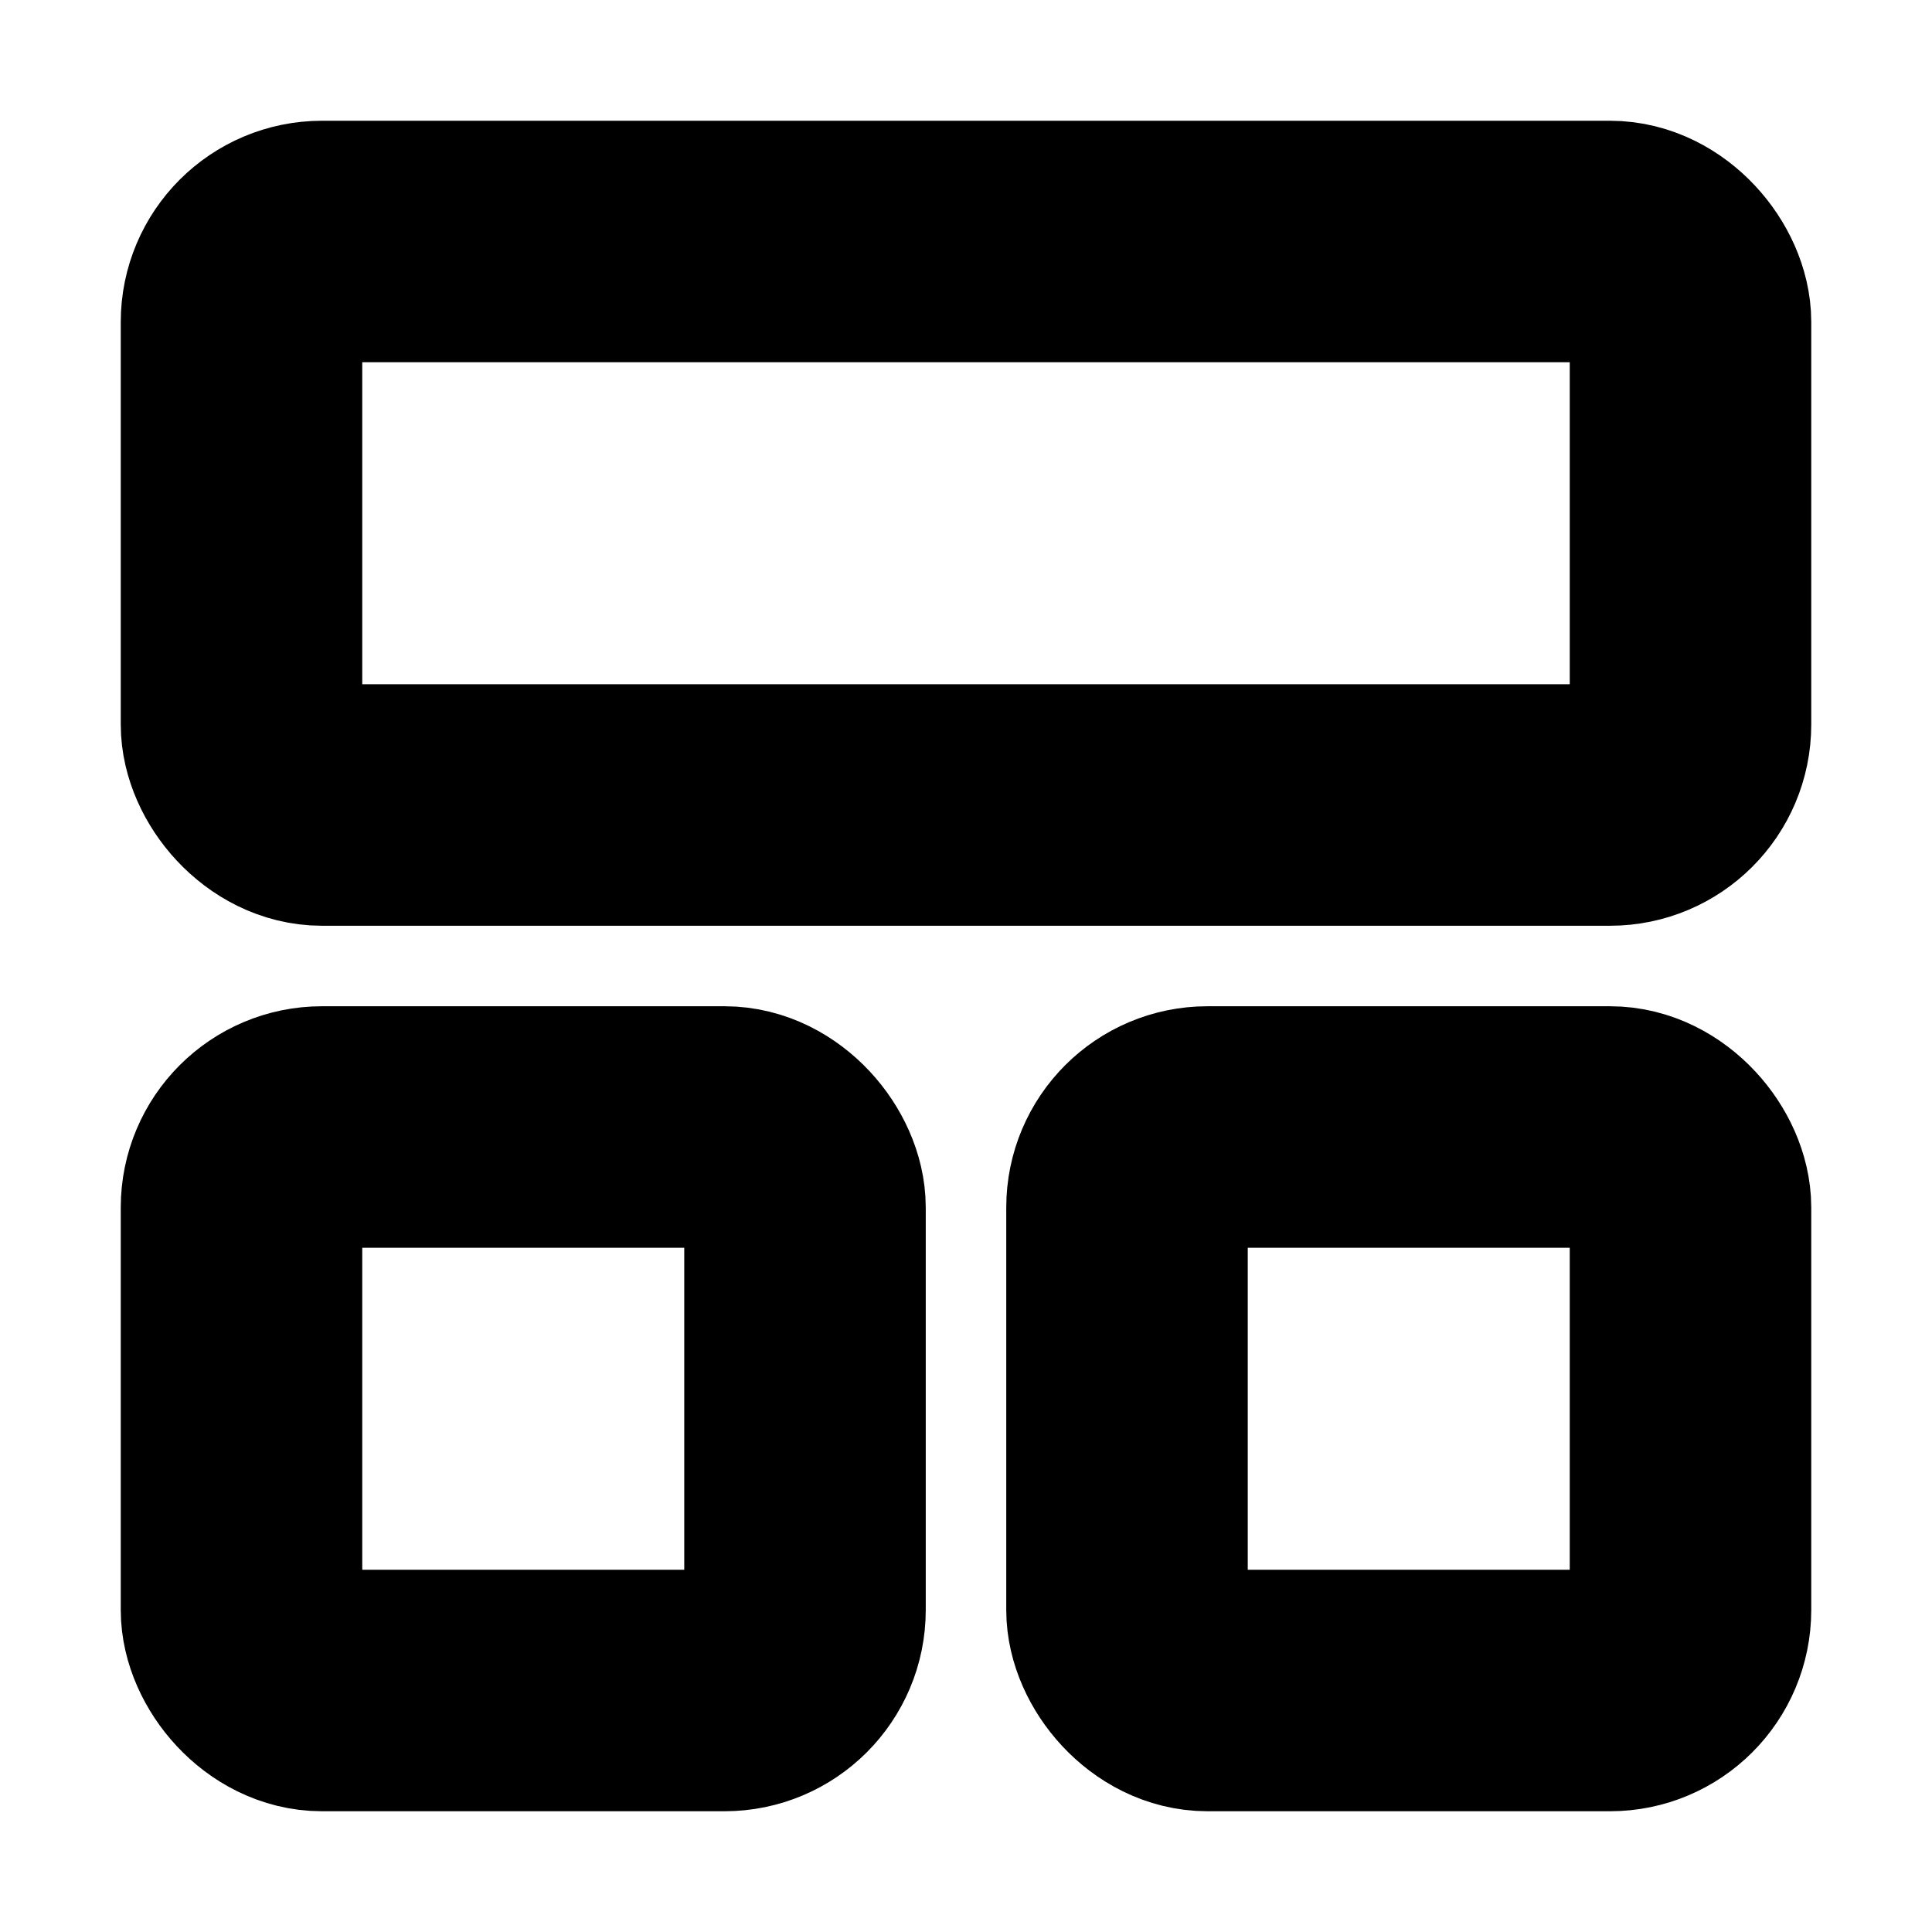 <!-- @license lucide-static v0.394.0 - ISC -->
<svg
    xmlns="http://www.w3.org/2000/svg"
    class="lucide lucide-layout-panel-top"
    width="24"
    height="24"
    viewBox="0 0 24 24"
    fill="none"
    stroke="currentColor"
    stroke-width="3"
    stroke-linecap="round"
    stroke-linejoin="round"
>
    <rect x="3" y="3" width="18" height="7" rx="1" />
    <rect x="3" y="14" width="7" height="7" rx="1" />
    <rect x="14" y="14" width="7" height="7" rx="1" />
</svg>
